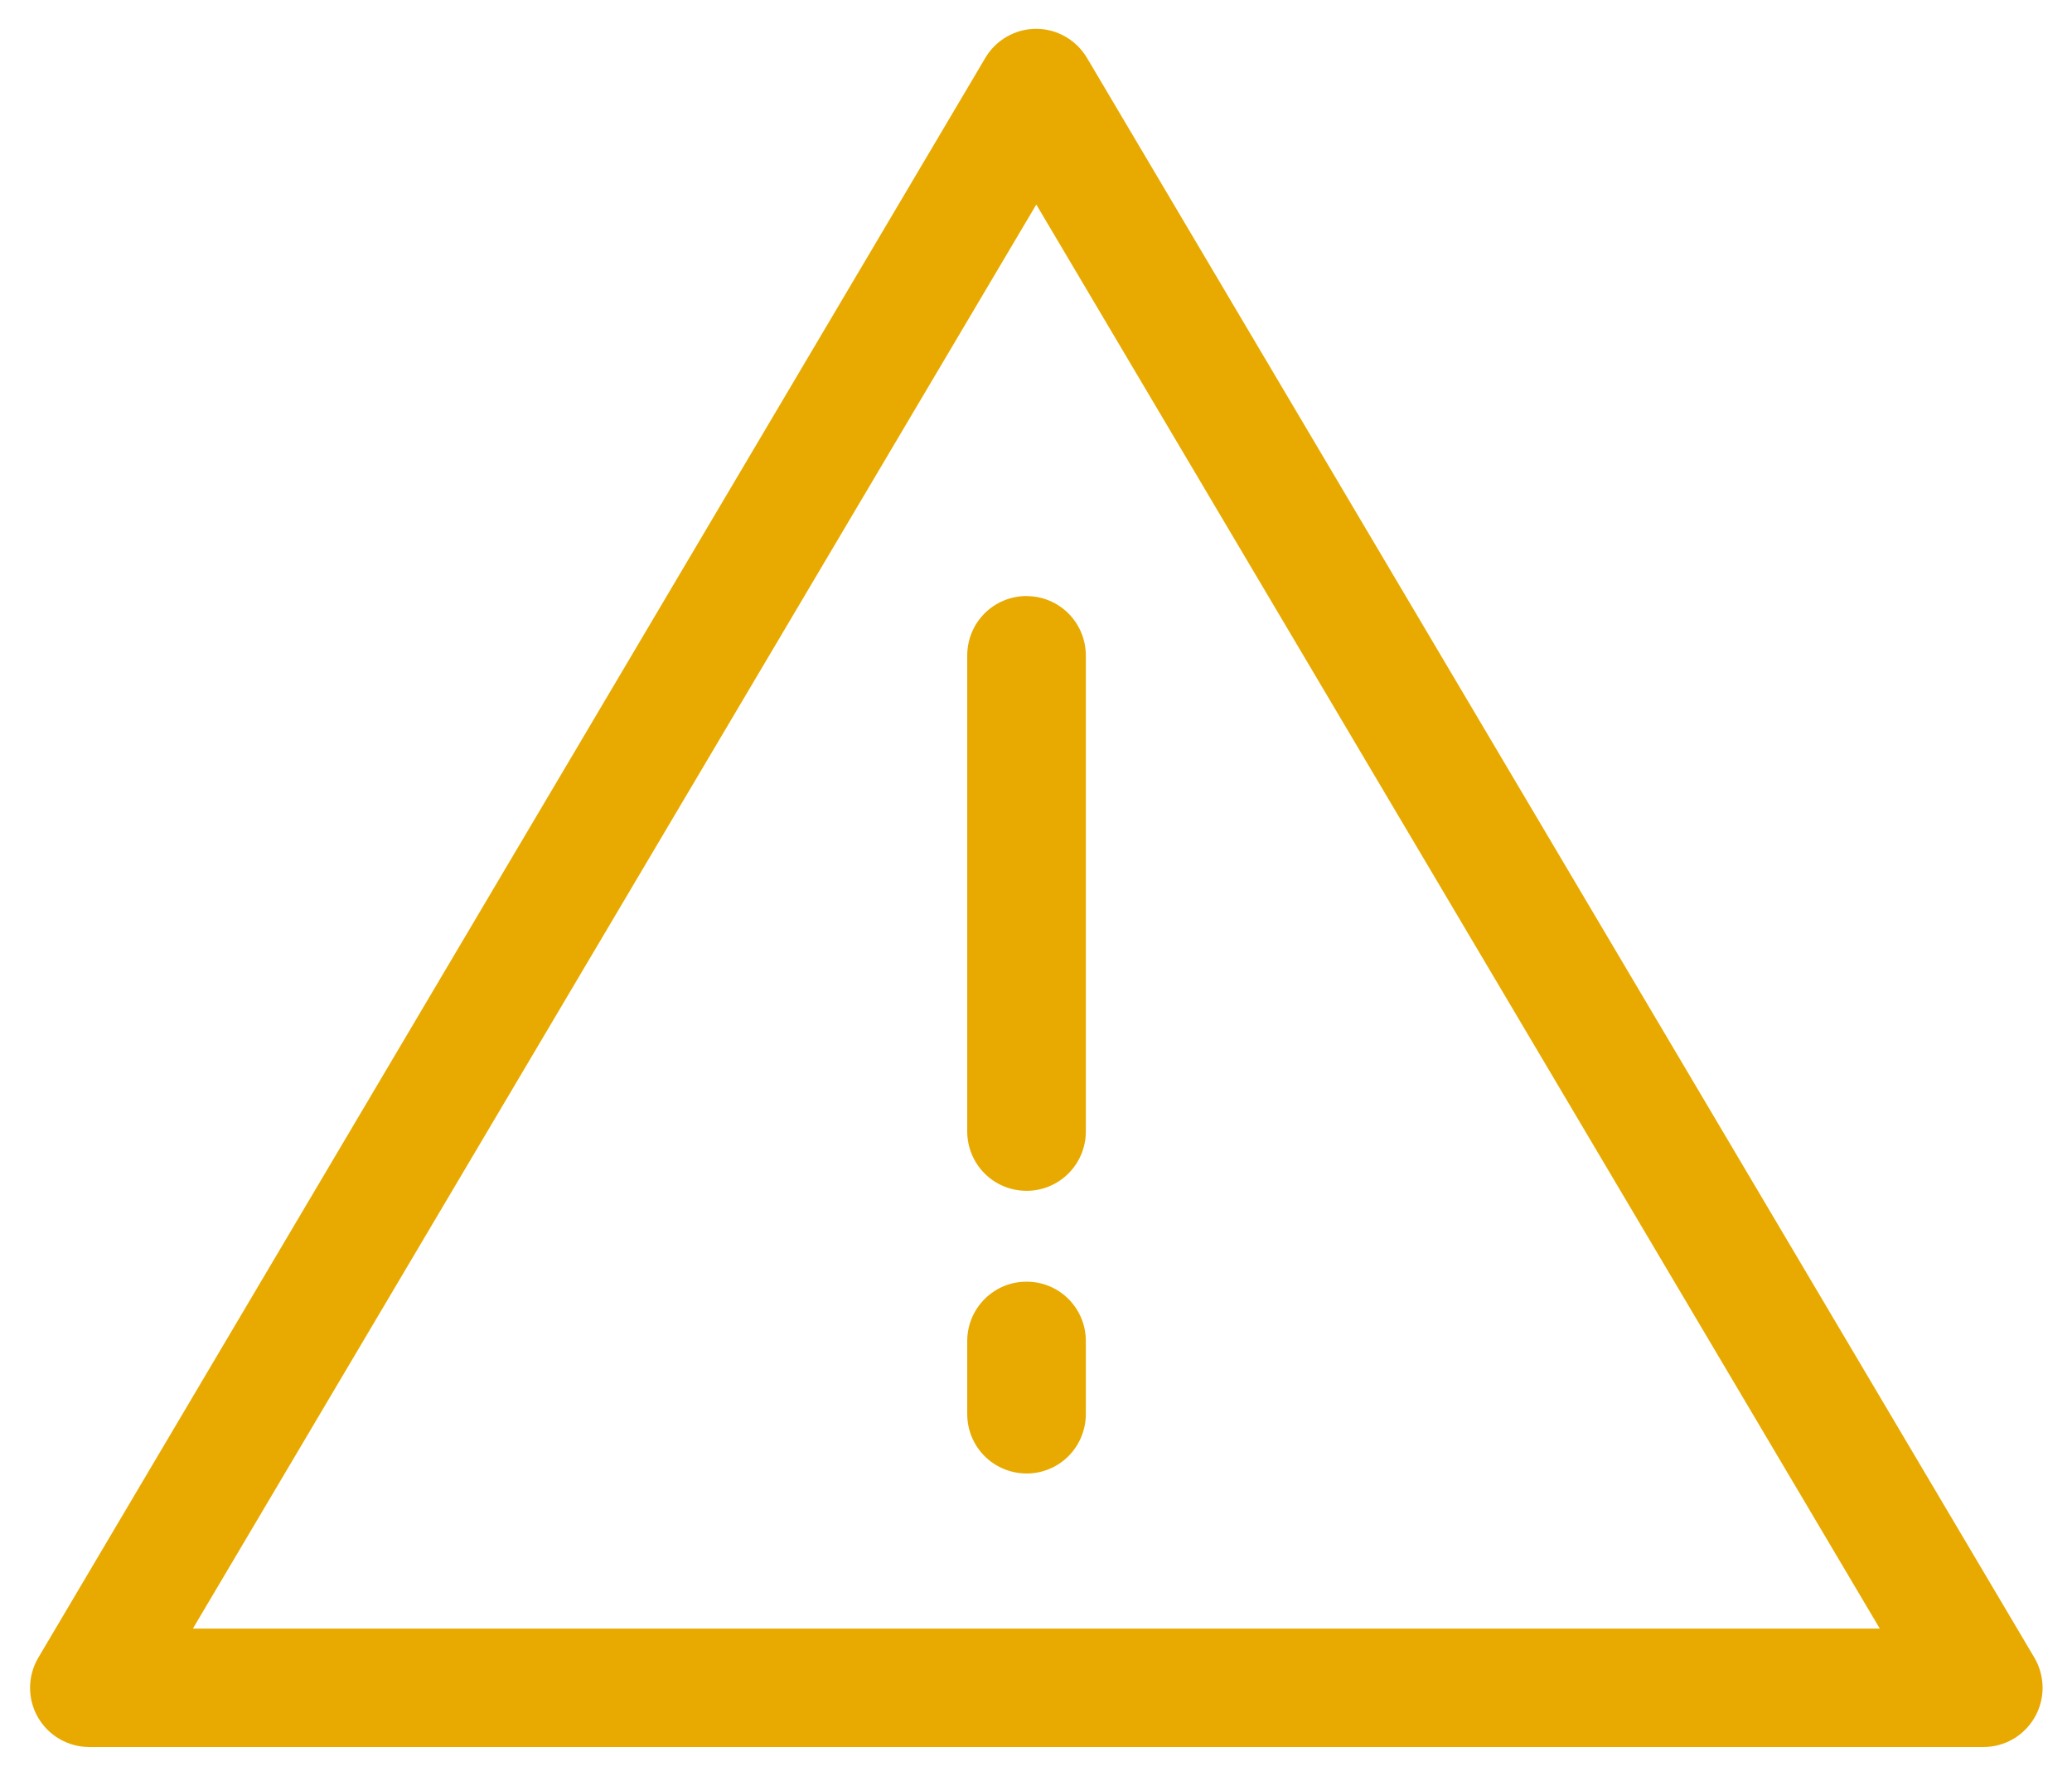 <svg width="21" height="18" viewBox="0 0 21 18" fill="none" xmlns="http://www.w3.org/2000/svg">
<path d="M10.503 0.292C10.29 0.292 10.093 0.405 9.985 0.589L0.387 16.804C0.279 16.989 0.277 17.218 0.383 17.404C0.489 17.59 0.686 17.706 0.9 17.707H20.102C20.317 17.708 20.515 17.593 20.622 17.406C20.73 17.219 20.728 16.99 20.62 16.804L11.018 0.589C10.91 0.406 10.715 0.293 10.503 0.292L10.503 0.292ZM10.503 2.073L19.052 16.507H1.955L10.503 2.073ZM10.406 6.041C10.246 6.041 10.092 6.104 9.979 6.217C9.866 6.33 9.803 6.484 9.803 6.644V11.472V11.472C9.804 11.631 9.868 11.784 9.981 11.896C10.094 12.008 10.246 12.07 10.406 12.07C10.736 12.069 11.003 11.802 11.005 11.472V6.644C11.005 6.485 10.942 6.332 10.83 6.219C10.718 6.106 10.565 6.042 10.406 6.042L10.406 6.041ZM10.406 12.991C10.246 12.99 10.094 13.053 9.981 13.165C9.868 13.277 9.804 13.429 9.803 13.588V14.332C9.803 14.493 9.866 14.646 9.979 14.759C10.092 14.872 10.246 14.935 10.406 14.935C10.565 14.935 10.718 14.871 10.83 14.758C10.942 14.645 11.005 14.492 11.005 14.332V13.588C11.003 13.258 10.736 12.991 10.406 12.991L10.406 12.991Z" fill="#E8AA00"/>
</svg>
